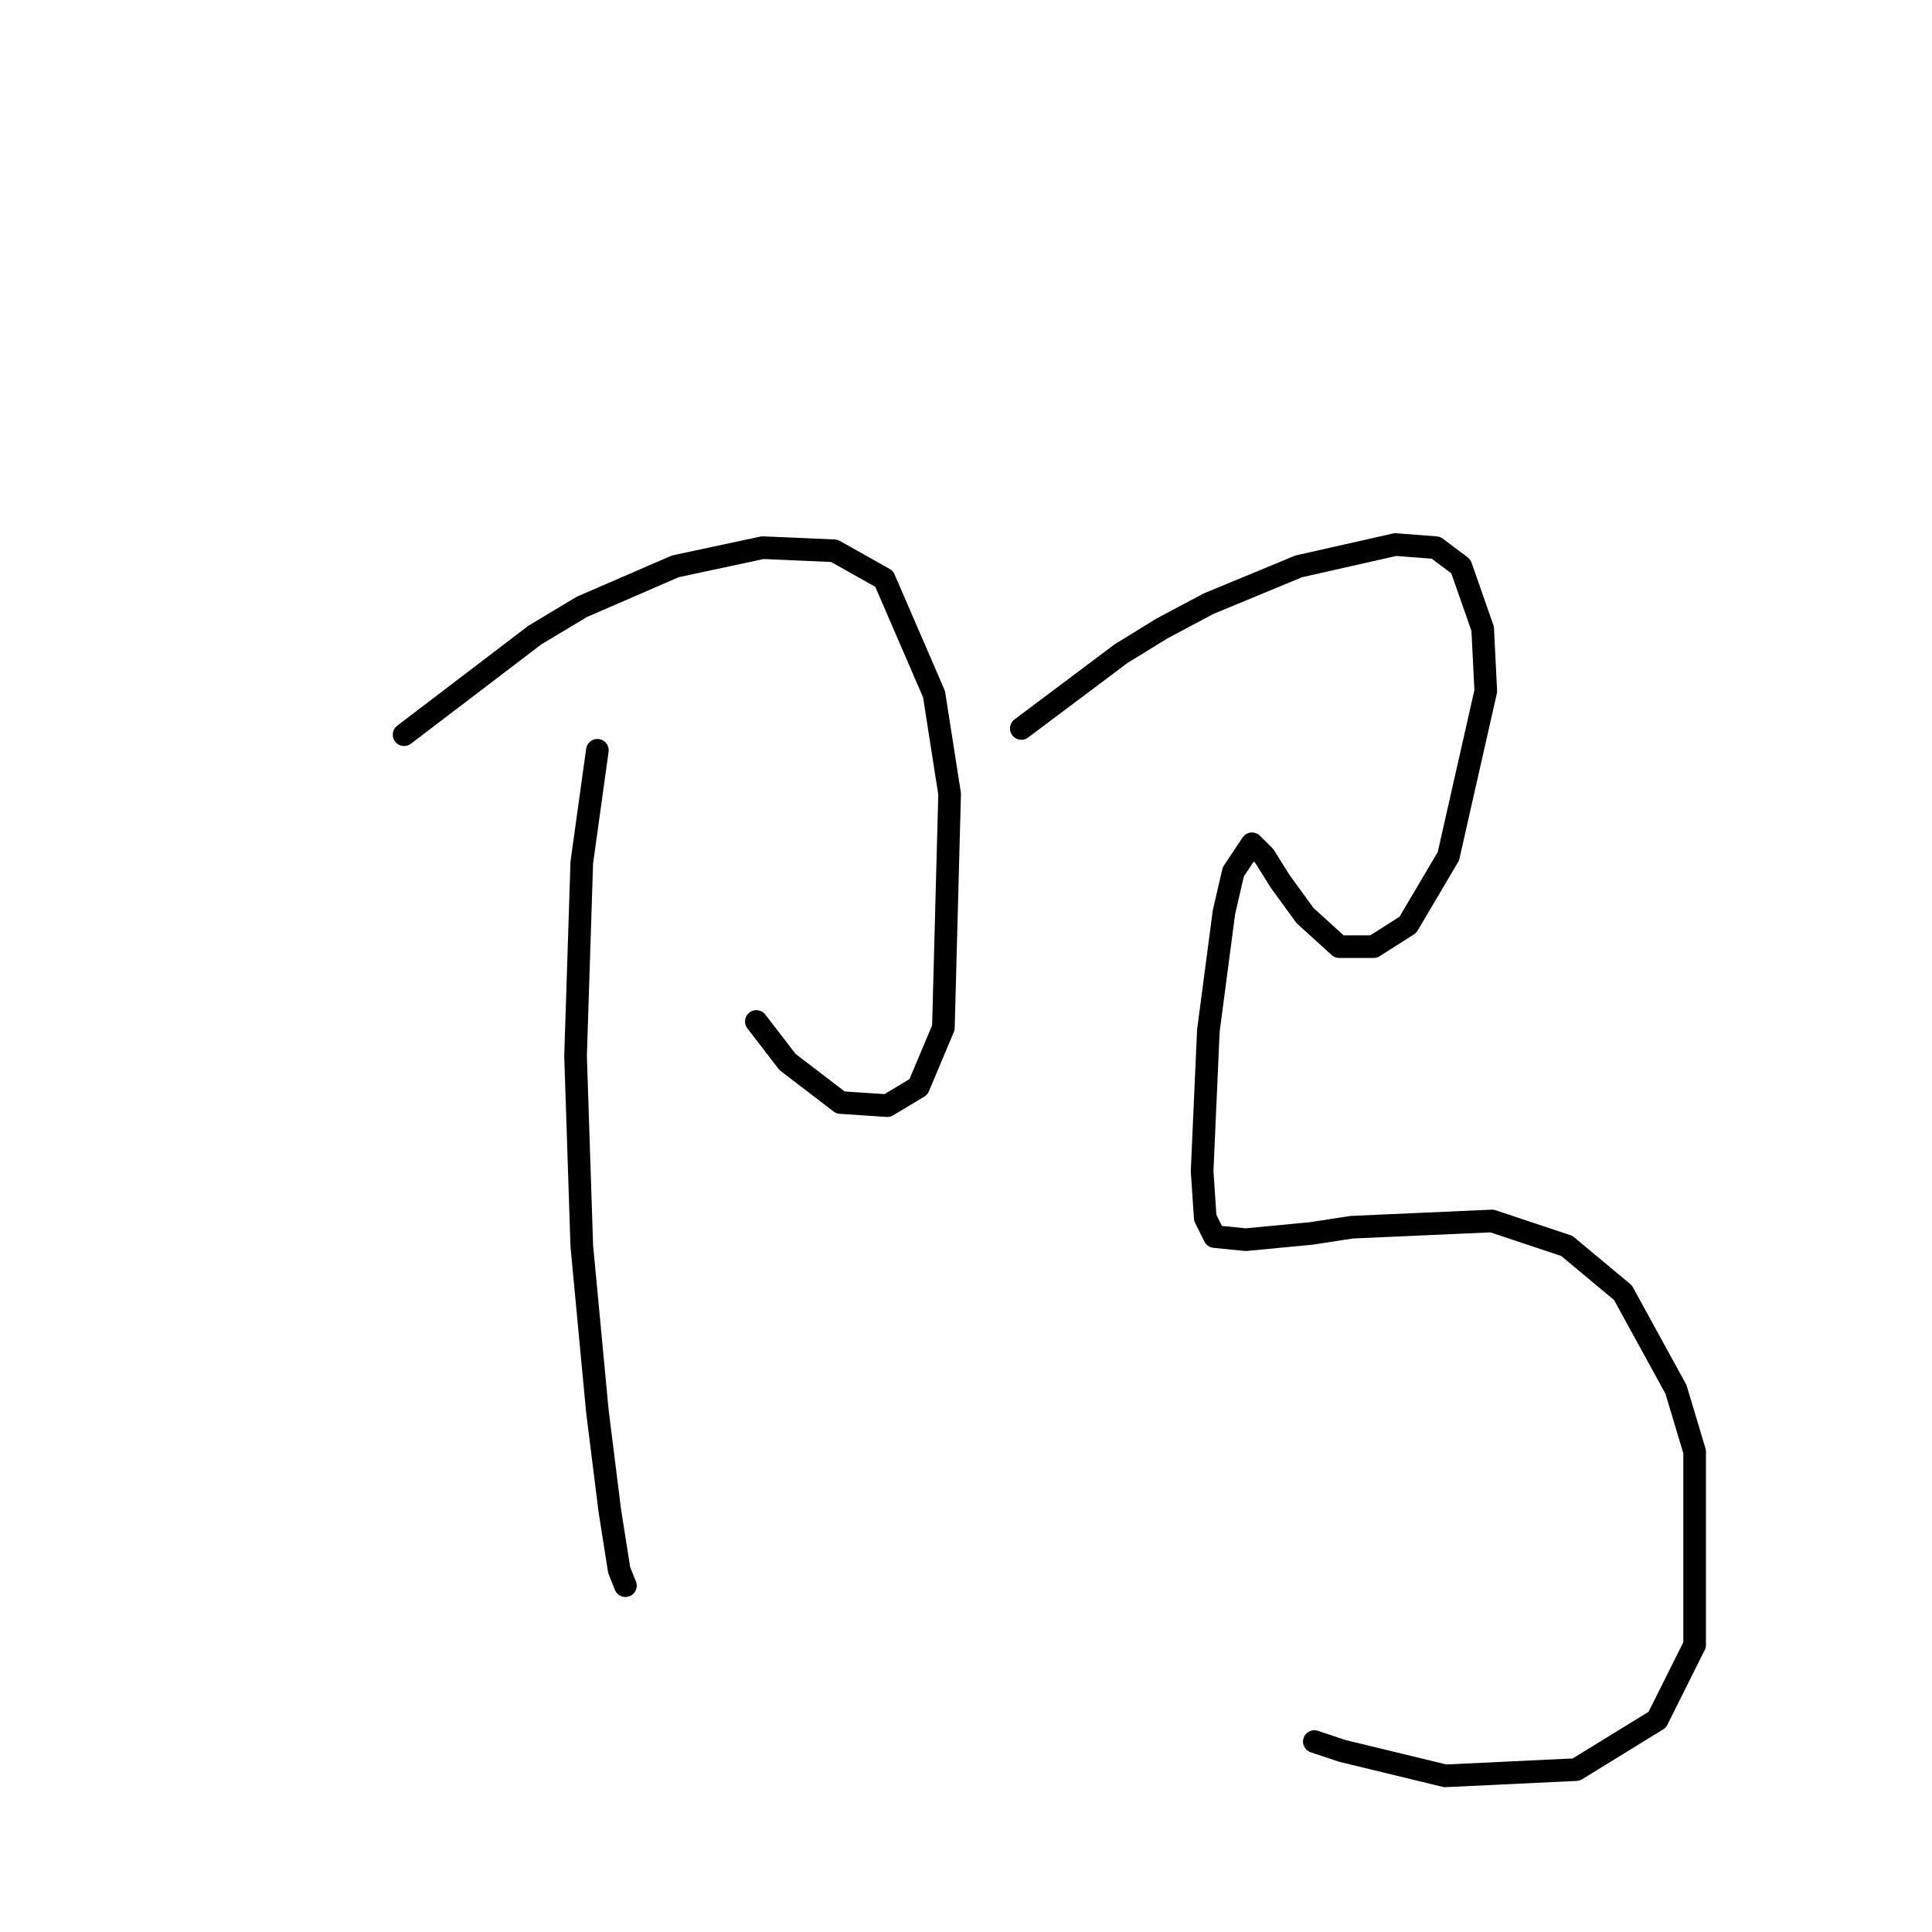 <?xml version="1.0" standalone="no"?>
    <svg width="256" height="256" xmlns="http://www.w3.org/2000/svg" version="1.1">
    <polyline stroke="black" stroke-width="3" stroke-linecap="round" fill="transparent" stroke-linejoin="round" points="53.546 97.351 70.894 84.133 77.09 80.416 89.481 75.046 101.047 72.568 110.547 72.981 117.155 76.698 123.764 91.981 125.83 105.199 125.003 136.177 121.699 144.025 117.569 146.504 111.373 146.091 104.351 140.721 100.22 135.351 100.22 135.351 " />
        <polyline stroke="black" stroke-width="3" stroke-linecap="round" fill="transparent" stroke-linejoin="round" points="79.155 99.416 77.09 114.286 76.264 139.895 77.09 165.091 79.155 186.983 80.807 200.2 82.046 208.048 82.872 210.113 82.872 210.113 " />
        <polyline stroke="black" stroke-width="3" stroke-linecap="round" fill="transparent" stroke-linejoin="round" points="135.33 96.525 148.547 86.611 153.917 83.307 160.113 80.003 172.091 75.046 184.896 72.155 190.265 72.568 193.57 75.046 196.461 83.307 196.874 91.568 191.918 113.46 186.548 122.547 182.004 125.438 177.461 125.438 172.917 121.308 169.613 116.764 167.548 113.46 166.722 112.633 165.895 111.807 163.417 115.525 162.178 120.894 160.113 136.59 159.287 155.178 159.7 161.373 160.939 163.852 165.069 164.265 173.743 163.439 179.113 162.613 197.7 161.786 207.614 165.091 215.048 171.287 222.07 184.091 224.549 192.352 224.549 217.961 219.592 227.875 208.853 234.483 191.505 235.309 177.874 232.005 174.156 230.766 174.156 230.766 " />
        </svg>